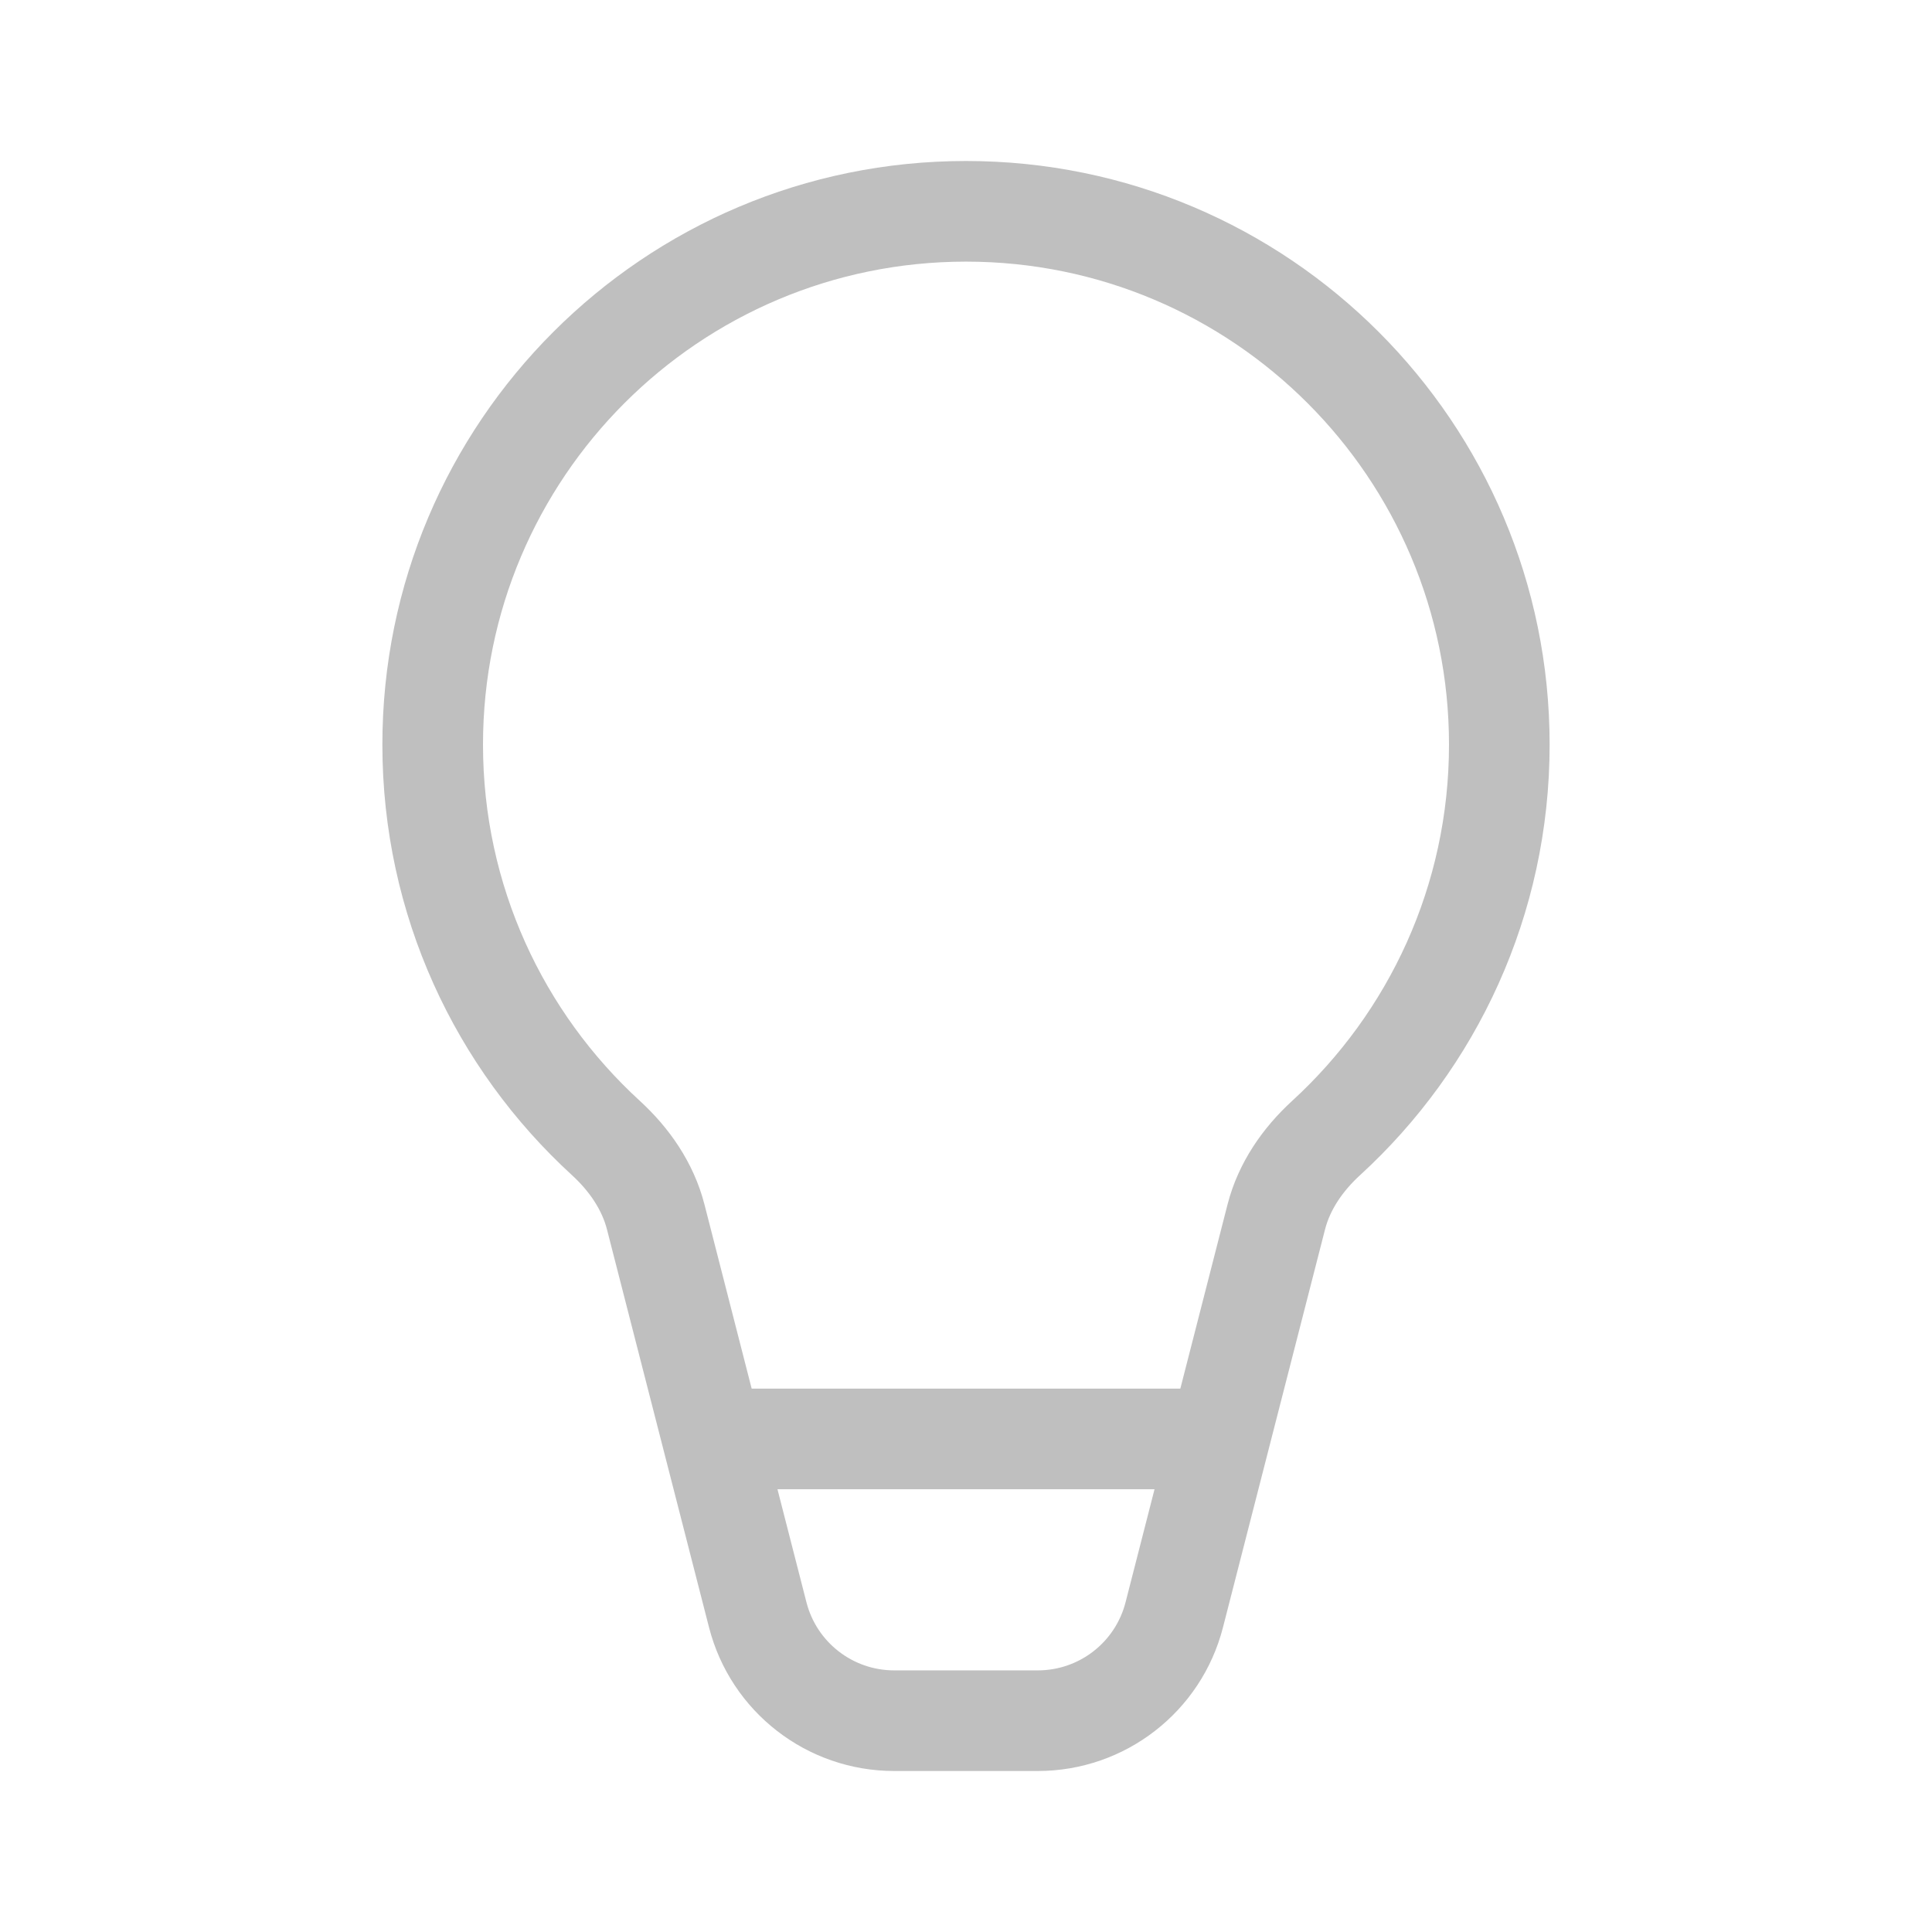 <svg width="512" height="512" viewBox="0 0 48 48" fill="none" xmlns="http://www.w3.org/2000/svg"><path d="M12 18.5C12 11.873 17.373 6.5 24 6.5C30.627 6.5 36 11.873 36 18.5C36 22.004 34.499 25.157 32.102 27.352C31.387 28.007 30.768 28.871 30.498 29.924L29.325 34.5H18.675L17.502 29.924C17.232 28.871 16.613 28.007 15.898 27.352C13.501 25.157 12 22.004 12 18.5ZM19.316 37H28.684L27.964 39.809C27.709 40.804 26.812 41.5 25.784 41.5H22.216C21.188 41.5 20.291 40.804 20.036 39.809L19.316 37ZM24 4C15.992 4 9.5 10.492 9.5 18.5C9.5 22.735 11.317 26.547 14.21 29.196C14.658 29.607 14.958 30.069 15.08 30.545L17.615 40.43C18.153 42.531 20.047 44 22.216 44H25.784C27.953 44 29.847 42.531 30.385 40.43L32.92 30.545C33.042 30.069 33.342 29.607 33.791 29.196C36.683 26.547 38.5 22.735 38.5 18.5C38.5 10.492 32.008 4 24 4Z" fill="#bfbfbf"/></svg>